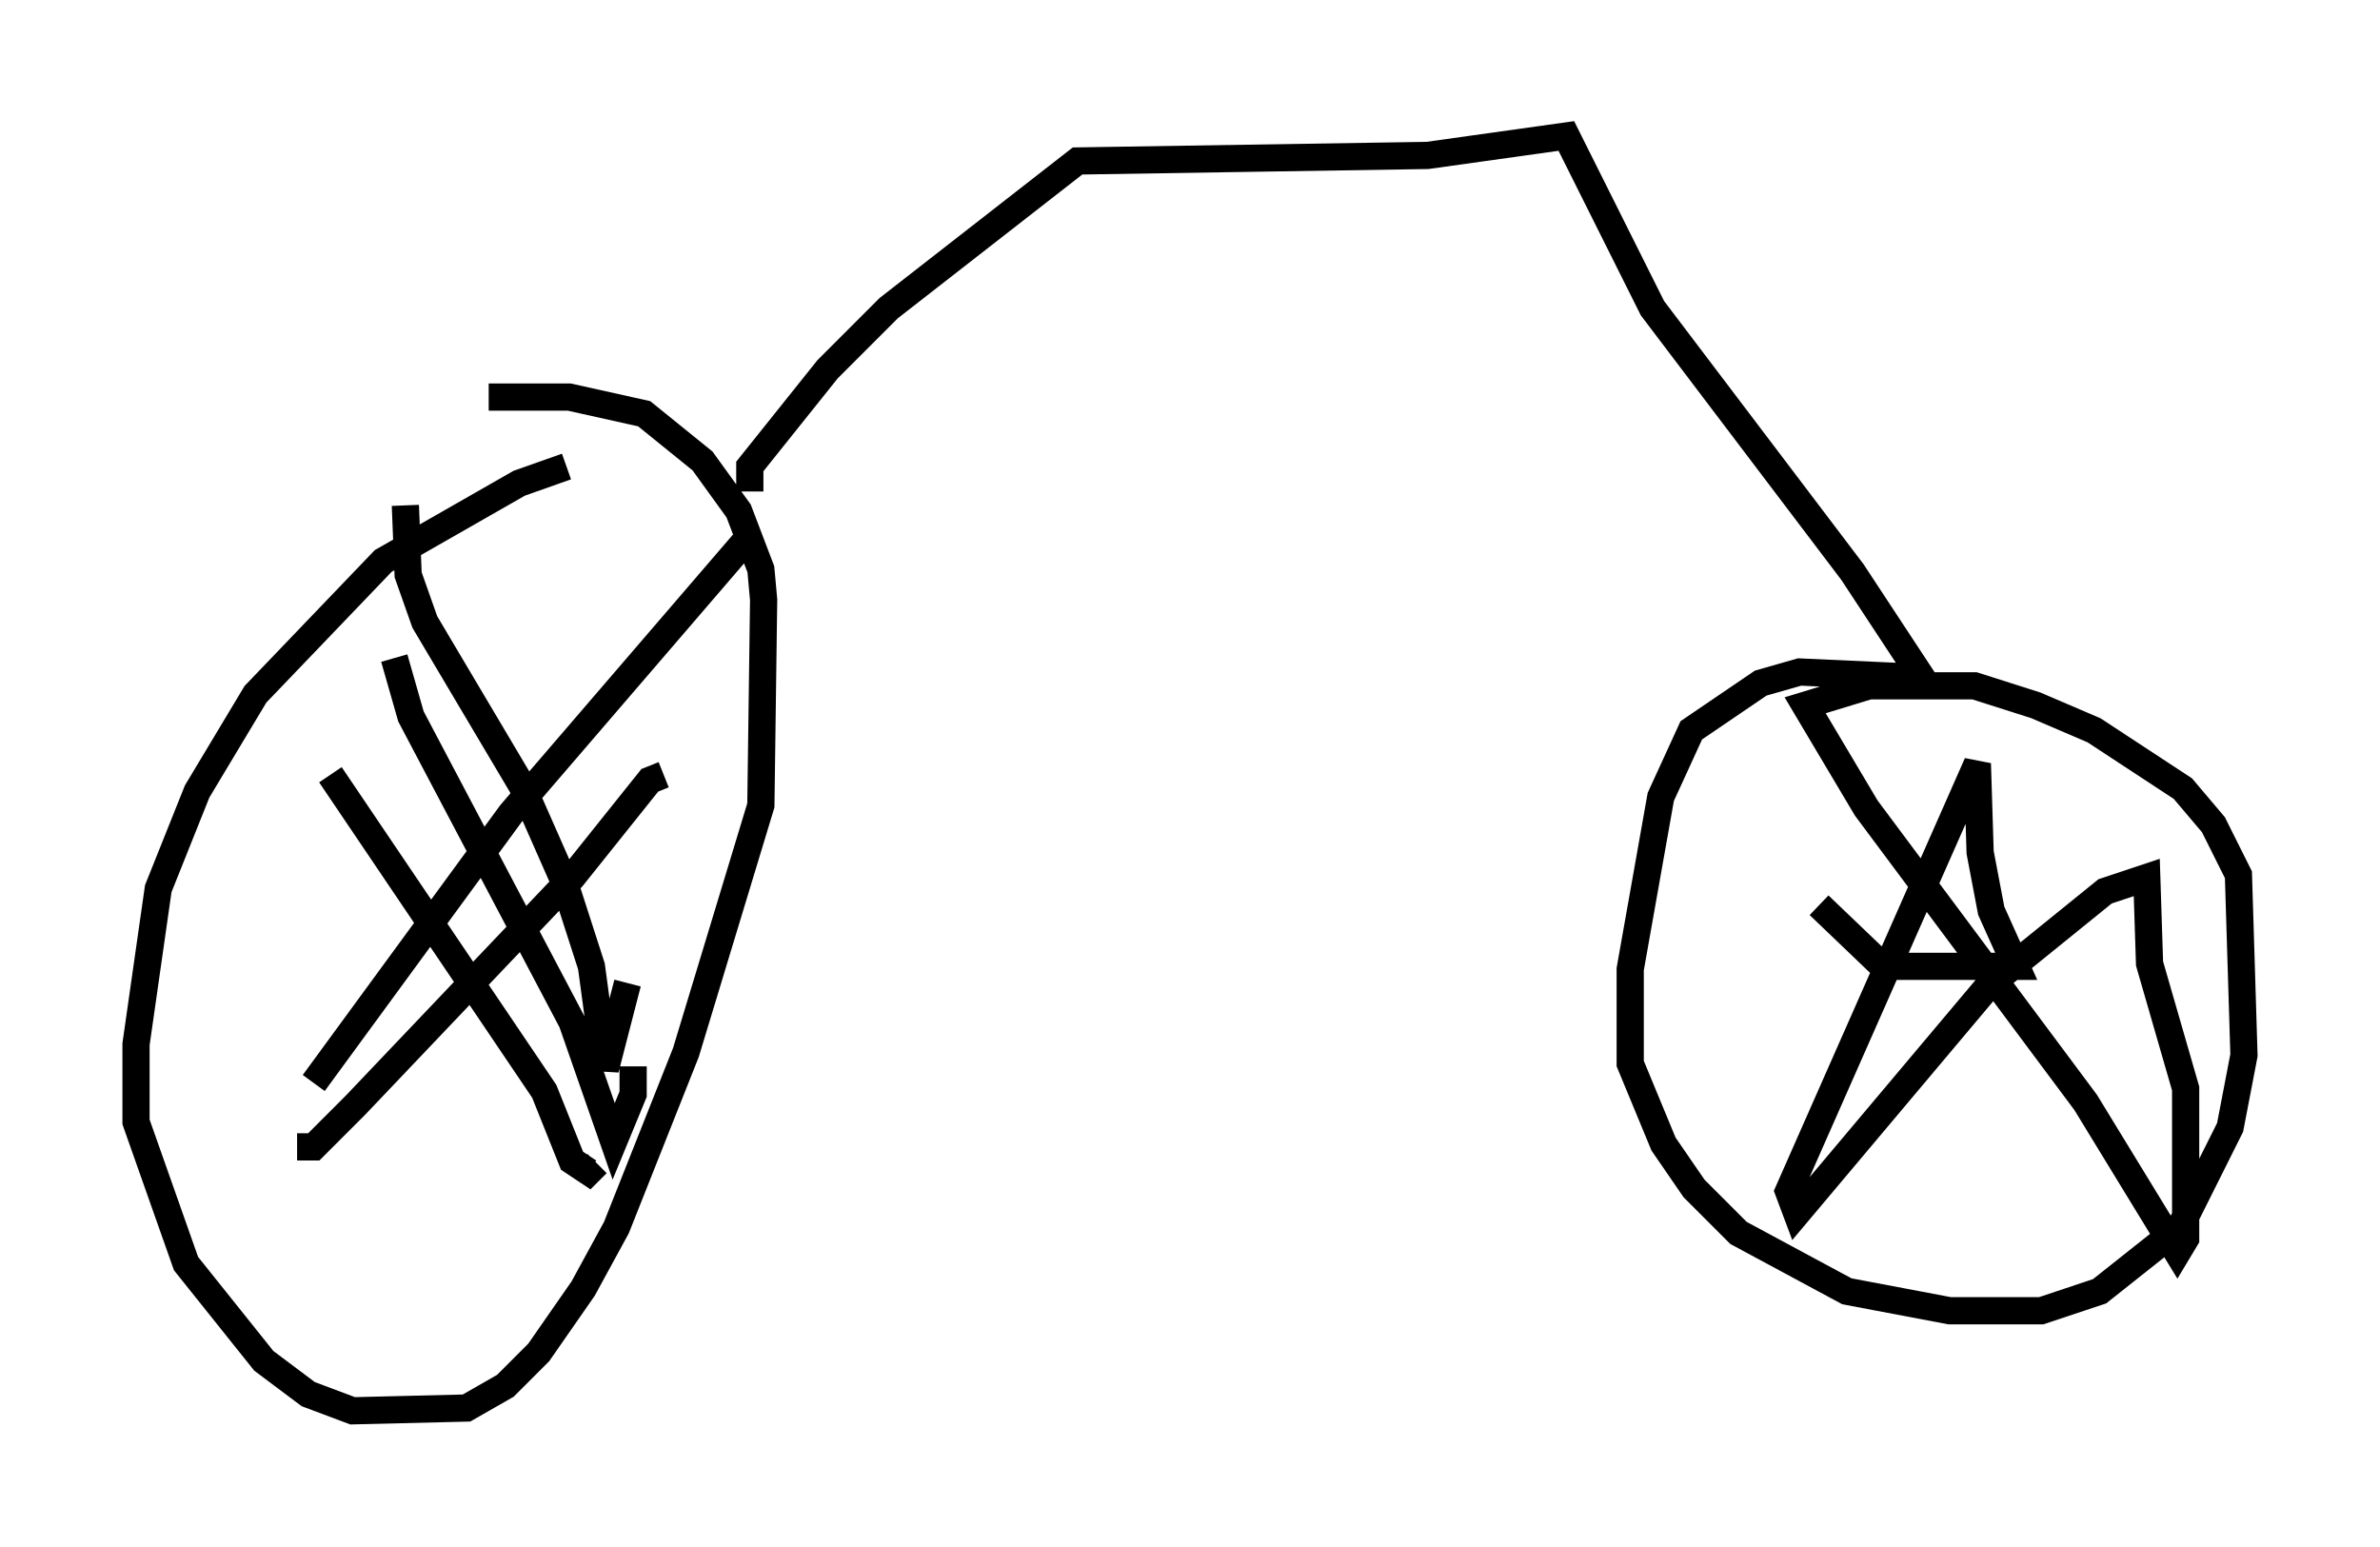 <?xml version="1.0" encoding="utf-8" ?>
<svg baseProfile="full" height="56.857" version="1.1" width="87.482" xmlns="http://www.w3.org/2000/svg" xmlns:ev="http://www.w3.org/2001/xml-events" xmlns:xlink="http://www.w3.org/1999/xlink"><defs /><rect fill="white" height="56.857" width="87.482" x="0" y="0" /><path d="M24.6, 17.046 m-3.777, 0.102 l-1.735, 0.613 -5.002, 2.858 l-4.696, 4.9 -2.144, 3.573 l-1.429, 3.573 -0.817, 5.717 l0.0, 2.858 1.838, 5.206 l2.858, 3.573 1.633, 1.225 l1.633, 0.613 4.185, -0.102 l1.429, -0.817 1.225, -1.225 l1.633, -2.348 1.225, -2.246 l2.552, -6.431 2.756, -9.086 l0.102, -7.554 -0.102, -1.123 l-0.817, -2.144 -1.327, -1.838 l-2.144, -1.735 -2.756, -0.613 l-2.96, 0.0 m-3.063, 3.981 l0.102, 2.552 0.613, 1.735 l3.573, 6.023 1.531, 3.471 l1.021, 3.165 0.51, 3.777 l0.817, -3.165 m4.492, -16.436 l-8.779, 10.208 -7.248, 9.902 m2.96, -15.619 l0.613, 2.144 5.921, 11.229 l1.531, 4.39 0.715, -1.735 l0.0, -1.021 m1.123, -10.719 l-0.51, 0.204 -2.858, 3.573 l-7.963, 8.371 -1.531, 1.531 l-0.613, 0.0 m1.225, -13.679 l7.861, 11.638 1.021, 2.552 l0.613, 0.408 0.306, -0.306 m5.615, -24.704 l0.0, -0.919 2.858, -3.573 l2.246, -2.246 6.942, -5.41 l12.863, -0.204 5.104, -0.715 l3.165, 6.329 7.35, 9.698 l2.552, 3.879 -4.492, -0.204 l-1.429, 0.408 -2.552, 1.735 l-1.123, 2.45 -1.123, 6.329 l0.0, 3.471 1.225, 2.96 l1.123, 1.633 1.633, 1.633 l3.981, 2.144 3.777, 0.715 l3.369, 0.0 2.144, -0.715 l2.96, -2.348 1.838, -3.675 l0.51, -2.654 -0.204, -6.635 l-0.919, -1.838 -1.123, -1.327 l-3.267, -2.144 -2.144, -0.919 l-2.246, -0.715 -3.879, 0.0 l-2.348, 0.715 2.246, 3.777 l8.065, 10.821 3.369, 5.513 l0.306, -0.51 0.0, -5.513 l-1.327, -4.594 -0.102, -3.165 l-1.531, 0.51 -4.288, 3.471 l-7.044, 8.371 -0.306, -0.817 l6.942, -15.721 0.102, 3.267 l0.408, 2.144 0.919, 2.042 l-4.9, 0.0 -2.348, -2.246 " fill="none" stroke="black" stroke-width="1" /></svg>